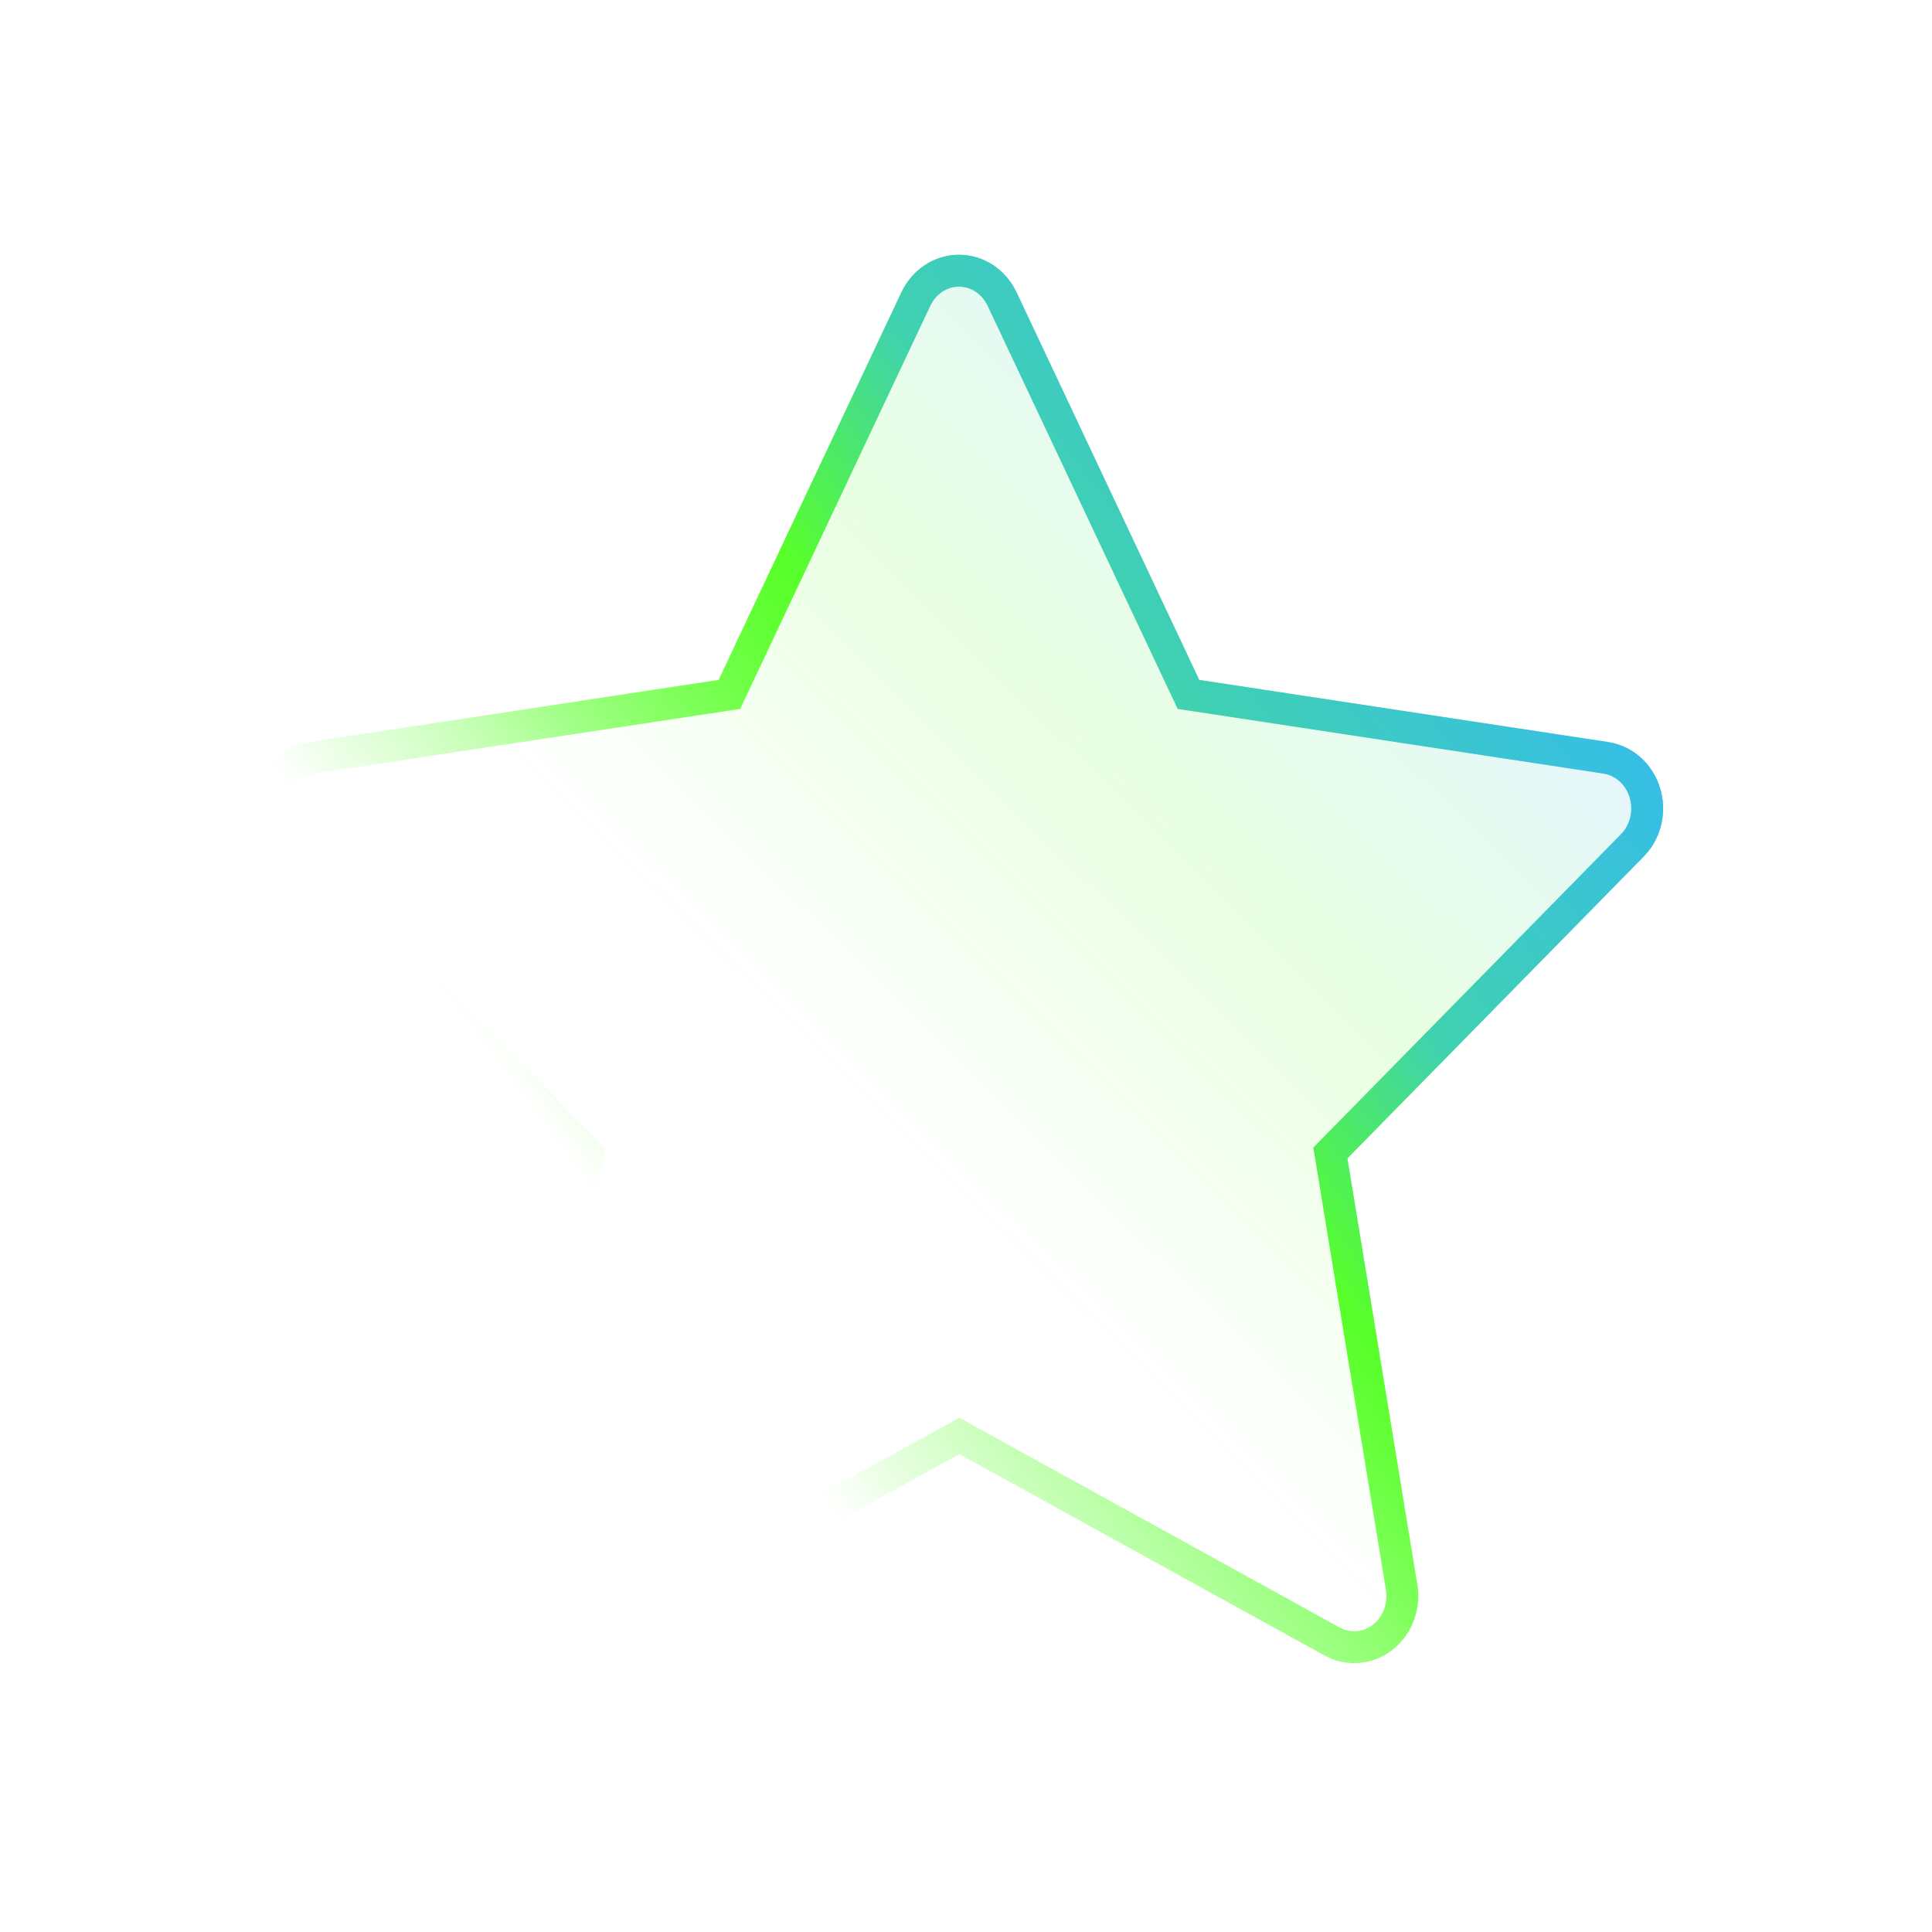 <svg width="91" height="91" viewBox="0 0 91 91" fill="none" xmlns="http://www.w3.org/2000/svg">
<g opacity="0.56" filter="url(#filter0_f_1206_6083)">
<path d="M33.847 32.027L14.586 34.95L14.245 35.022C13.728 35.166 13.257 35.45 12.88 35.846C12.503 36.243 12.233 36.737 12.098 37.278C11.963 37.819 11.967 38.388 12.111 38.926C12.255 39.465 12.533 39.954 12.916 40.343L26.87 54.56L23.579 74.64L23.54 74.988C23.509 75.547 23.62 76.105 23.862 76.604C24.104 77.104 24.468 77.527 24.918 77.83C25.368 78.134 25.886 78.307 26.421 78.331C26.956 78.356 27.487 78.232 27.96 77.971L45.187 68.491L62.375 77.971L62.677 78.116C63.175 78.322 63.717 78.385 64.246 78.299C64.775 78.213 65.273 77.981 65.689 77.627C66.104 77.273 66.422 76.81 66.61 76.285C66.798 75.76 66.85 75.193 66.759 74.64L63.465 54.56L77.425 40.34L77.661 40.072C77.997 39.638 78.218 39.119 78.3 38.567C78.382 38.015 78.323 37.45 78.129 36.93C77.935 36.41 77.612 35.953 77.194 35.605C76.776 35.258 76.278 35.033 75.75 34.953L56.488 32.027L47.877 13.763C47.628 13.234 47.242 12.788 46.764 12.477C46.285 12.165 45.733 12 45.169 12C44.605 12 44.053 12.165 43.574 12.477C43.096 12.788 42.71 13.234 42.461 13.763L33.847 32.027Z" fill="url(#paint0_linear_1206_6083)" fill-opacity="0.24"/>
<path d="M33.96 32.768L34.355 32.708L34.526 32.347L43.139 14.083L43.139 14.083C43.331 13.676 43.625 13.339 43.984 13.105C44.342 12.872 44.753 12.75 45.169 12.75C45.585 12.75 45.996 12.872 46.355 13.105C46.714 13.339 47.007 13.676 47.199 14.083L47.199 14.083L55.809 32.347L55.98 32.708L56.375 32.768L75.637 35.694L75.637 35.694C76.028 35.754 76.4 35.921 76.715 36.182C77.03 36.444 77.277 36.792 77.426 37.192C77.576 37.593 77.622 38.03 77.558 38.456C77.496 38.876 77.33 39.269 77.081 39.596L76.875 39.83L62.93 54.034L62.663 54.306L62.725 54.681L66.019 74.762L66.019 74.762C66.089 75.189 66.049 75.628 65.904 76.032C65.759 76.437 65.516 76.789 65.203 77.056C64.889 77.323 64.517 77.495 64.126 77.558C63.741 77.621 63.347 77.577 62.981 77.43L62.719 77.304L45.549 67.835L45.188 67.635L44.826 67.834L27.599 77.314L27.598 77.314C27.245 77.509 26.851 77.6 26.456 77.582C26.061 77.564 25.675 77.436 25.337 77.209C25 76.981 24.722 76.66 24.537 76.277C24.354 75.899 24.267 75.476 24.288 75.05L24.323 74.743L27.61 54.681L27.672 54.306L27.406 54.034L13.451 39.818L13.451 39.818C13.16 39.522 12.947 39.149 12.836 38.733C12.725 38.317 12.721 37.877 12.826 37.459C12.93 37.041 13.137 36.664 13.423 36.364C13.704 36.069 14.05 35.859 14.425 35.751L14.72 35.688L33.96 32.768Z" stroke="url(#paint1_linear_1206_6083)" stroke-width="1.5"/>
</g>
<path d="M33.96 32.768L34.355 32.708L34.526 32.347L43.139 14.083L43.139 14.083C43.331 13.676 43.625 13.339 43.984 13.105C44.342 12.872 44.753 12.75 45.169 12.75C45.585 12.75 45.996 12.872 46.355 13.105C46.714 13.339 47.007 13.676 47.199 14.083L47.199 14.083L55.809 32.347L55.98 32.708L56.375 32.768L75.637 35.694L75.637 35.694C76.028 35.754 76.4 35.921 76.715 36.182C77.03 36.444 77.277 36.792 77.426 37.192C77.576 37.593 77.622 38.03 77.558 38.456C77.496 38.876 77.33 39.269 77.081 39.596L76.875 39.83L62.93 54.034L62.663 54.306L62.725 54.681L66.019 74.762L66.019 74.762C66.089 75.189 66.049 75.628 65.904 76.032C65.759 76.437 65.516 76.789 65.203 77.056C64.889 77.323 64.517 77.495 64.126 77.558C63.741 77.621 63.347 77.577 62.981 77.43L62.719 77.304L45.549 67.835L45.188 67.635L44.826 67.834L27.599 77.314L27.598 77.314C27.245 77.509 26.851 77.6 26.456 77.582C26.061 77.564 25.675 77.436 25.337 77.209C25 76.981 24.722 76.66 24.537 76.277C24.354 75.899 24.267 75.476 24.288 75.05L24.323 74.743L27.61 54.681L27.672 54.306L27.406 54.034L13.451 39.818L13.451 39.818C13.16 39.522 12.947 39.149 12.836 38.733C12.725 38.317 12.721 37.877 12.826 37.459C12.93 37.041 13.137 36.664 13.423 36.364C13.704 36.069 14.05 35.859 14.425 35.751L14.72 35.688L33.96 32.768Z" stroke="url(#paint2_linear_1206_6083)" stroke-width="1.5"/>
<defs>
<filter id="filter0_f_1206_6083" x="0.2" y="0.2" width="89.936" height="89.936" filterUnits="userSpaceOnUse" color-interpolation-filters="sRGB">
<feFlood flood-opacity="0" result="BackgroundImageFix"/>
<feBlend mode="normal" in="SourceGraphic" in2="BackgroundImageFix" result="shape"/>
<feGaussianBlur stdDeviation="5.9" result="effect1_foregroundBlur_1206_6083"/>
</filter>
<linearGradient id="paint0_linear_1206_6083" x1="85.12" y1="12" x2="42.907" y2="54.968" gradientUnits="userSpaceOnUse">
<stop offset="0.342" stop-color="#32B5FF"/>
<stop offset="0.66" stop-color="#58FF29"/>
<stop offset="1" stop-color="#58FF29" stop-opacity="0"/>
</linearGradient>
<linearGradient id="paint1_linear_1206_6083" x1="85.12" y1="12" x2="42.907" y2="54.968" gradientUnits="userSpaceOnUse">
<stop offset="0.342" stop-color="#32B5FF"/>
<stop offset="0.66" stop-color="#58FF29"/>
<stop offset="1" stop-color="#58FF29" stop-opacity="0"/>
</linearGradient>
<linearGradient id="paint2_linear_1206_6083" x1="110.675" y1="-6.242" x2="27.826" y2="56.063" gradientUnits="userSpaceOnUse">
<stop offset="0.427" stop-color="#32B5FF"/>
<stop offset="0.652" stop-color="#40D1B0"/>
<stop offset="0.757" stop-color="#58FF29"/>
<stop offset="1" stop-color="#58FF29" stop-opacity="0"/>
</linearGradient>
</defs>
</svg>
